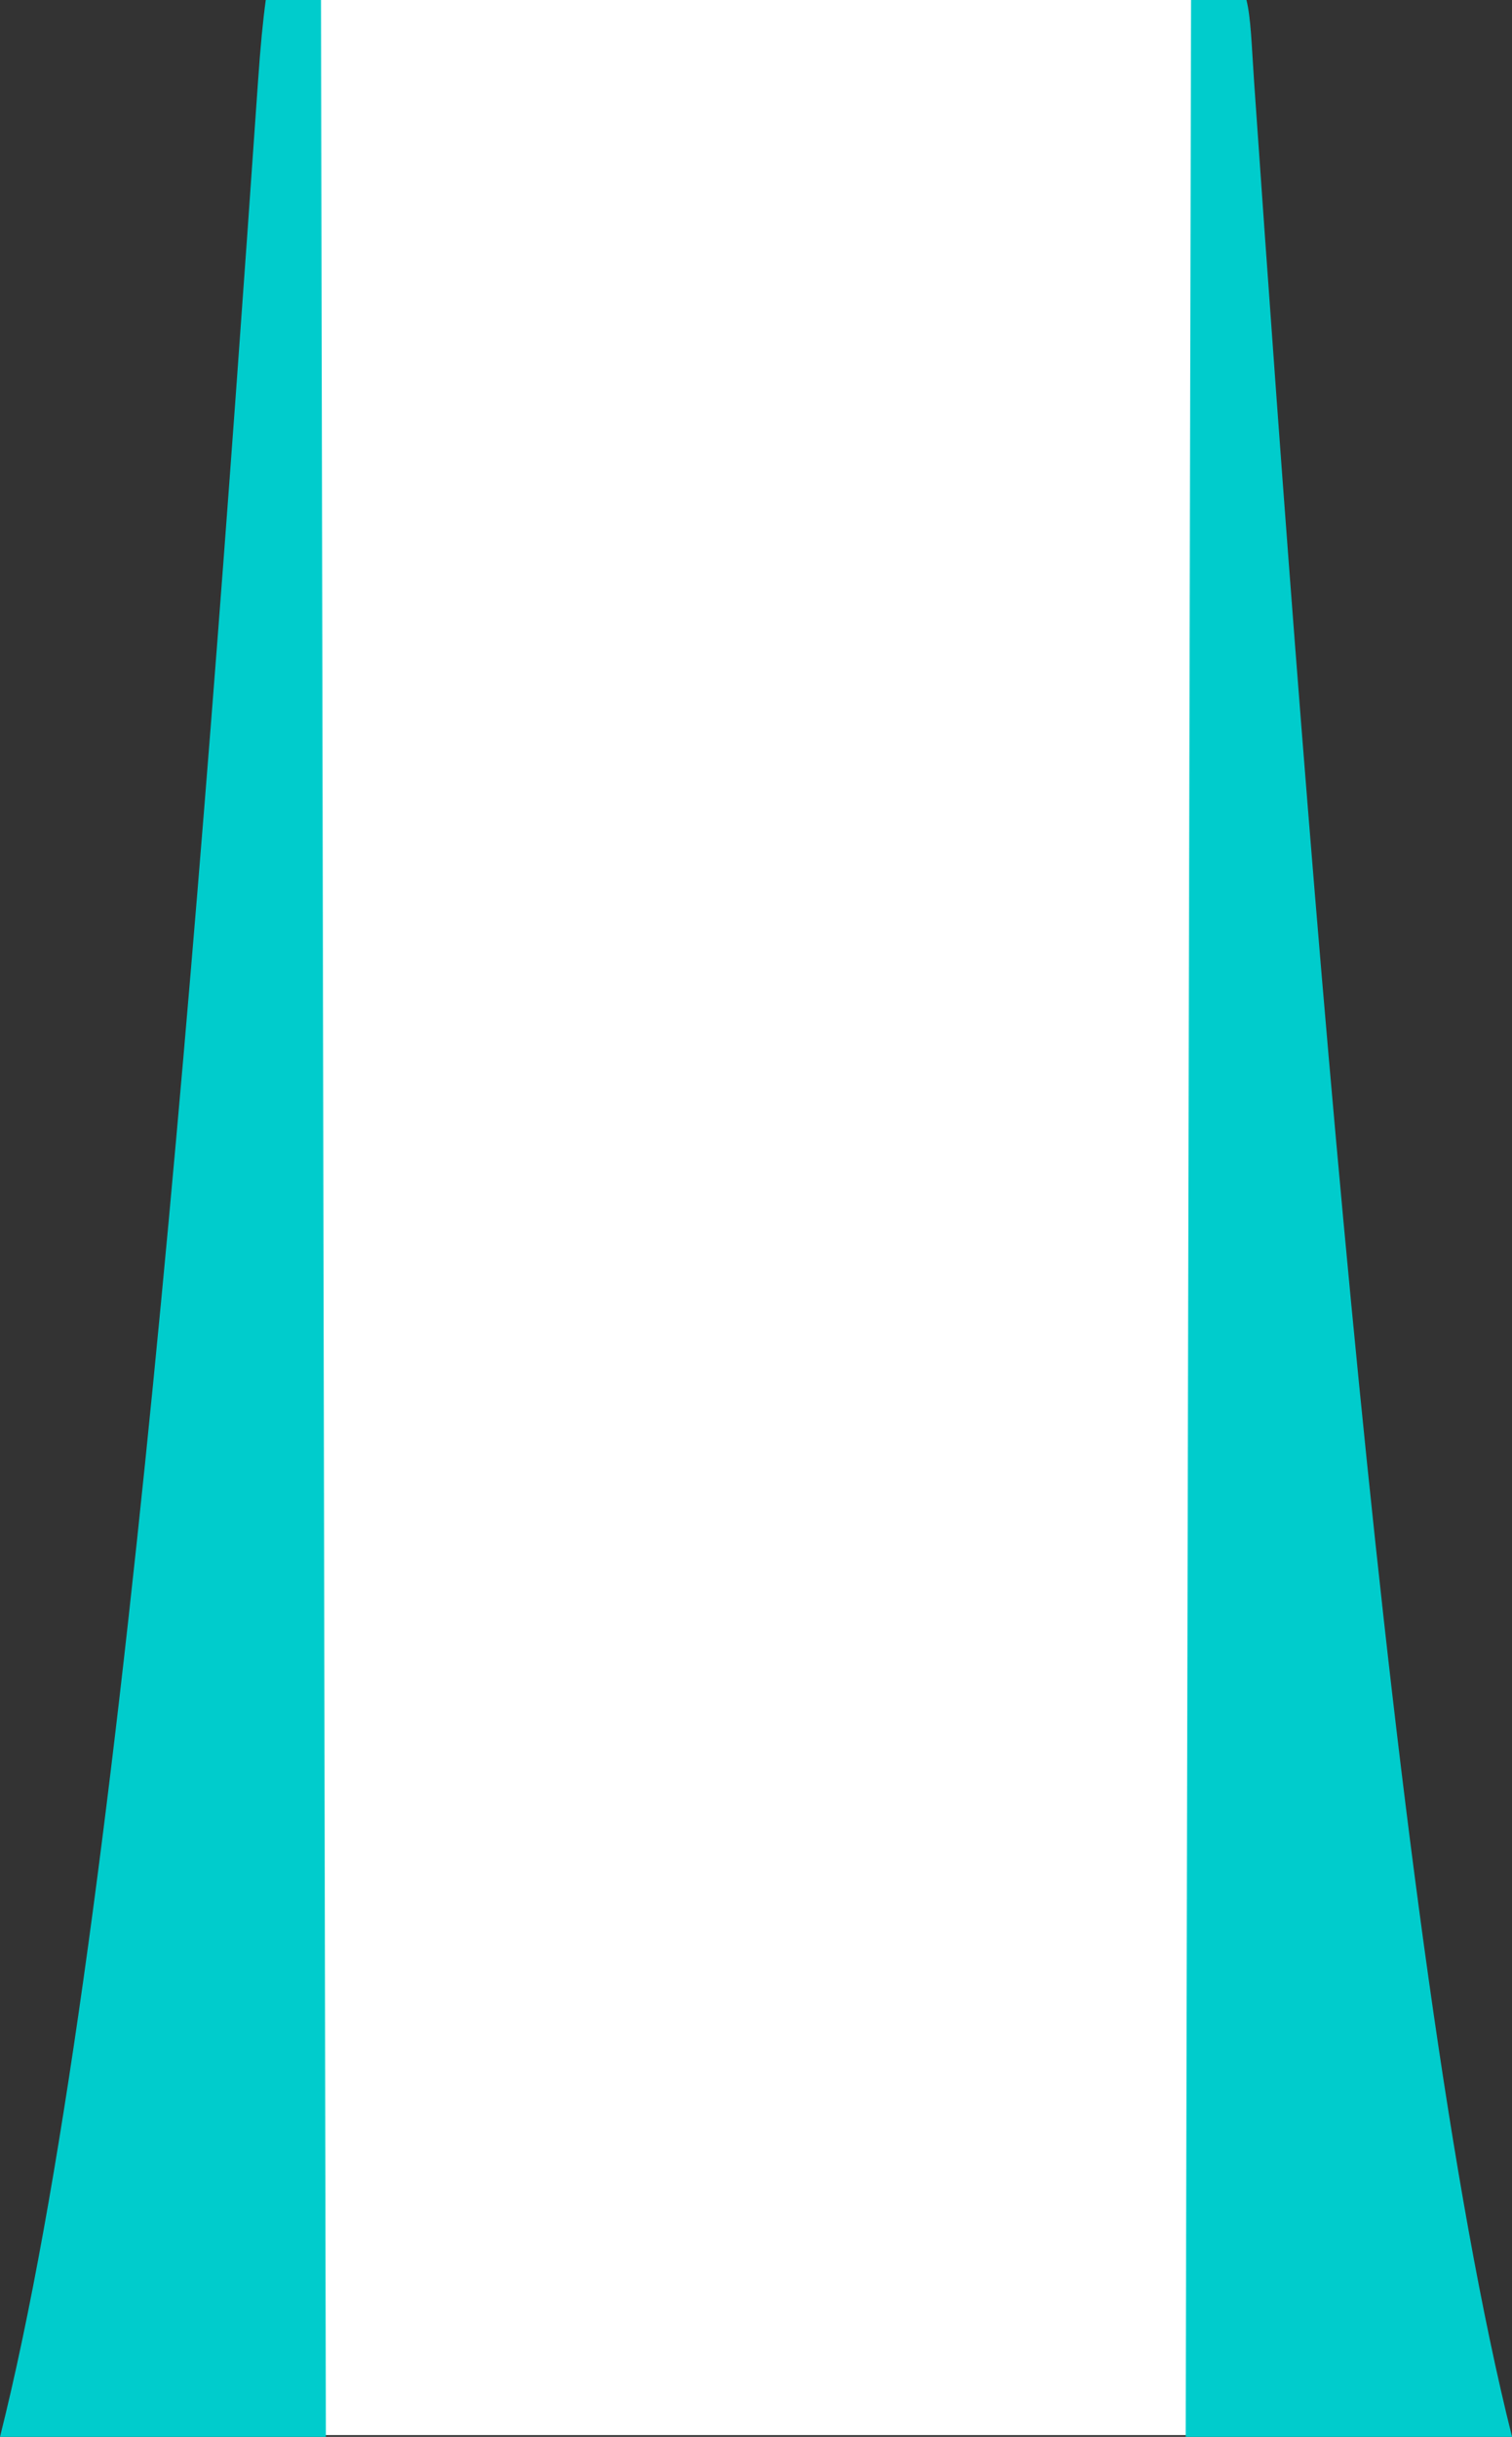 <svg xmlns="http://www.w3.org/2000/svg" xmlns:xlink="http://www.w3.org/1999/xlink" version="1.0" viewBox="0 0 33.844 54.54" enable-background="new 0 0 33.844 54.54" xml:space="preserve"><rect x="0" y="0" width="33.844" height="54.54" fill="#333333" stroke="none"/><style>.thrust-white{fill:	#FFFFFF;}.thrust-green{fill:	#00CCCC;}</style><rect x="6.5" width="20.9" height="54.5" class="thrust-white"/><path d="M27.896 0h-1.236l-0.12 54.54h7.305c-2.7-10.769-4.513-34.553-5.773-52.697 C28.015 1 28 0.4 27.9 0z" class="thrust-green"/><path d="M5.949 0c-0.061 0.443-0.12 1.036-0.175 1.842C4.513 20 2.7 43.8 0 54.54h7.294L7.185 0H5.949z" class="thrust-green"/></svg>